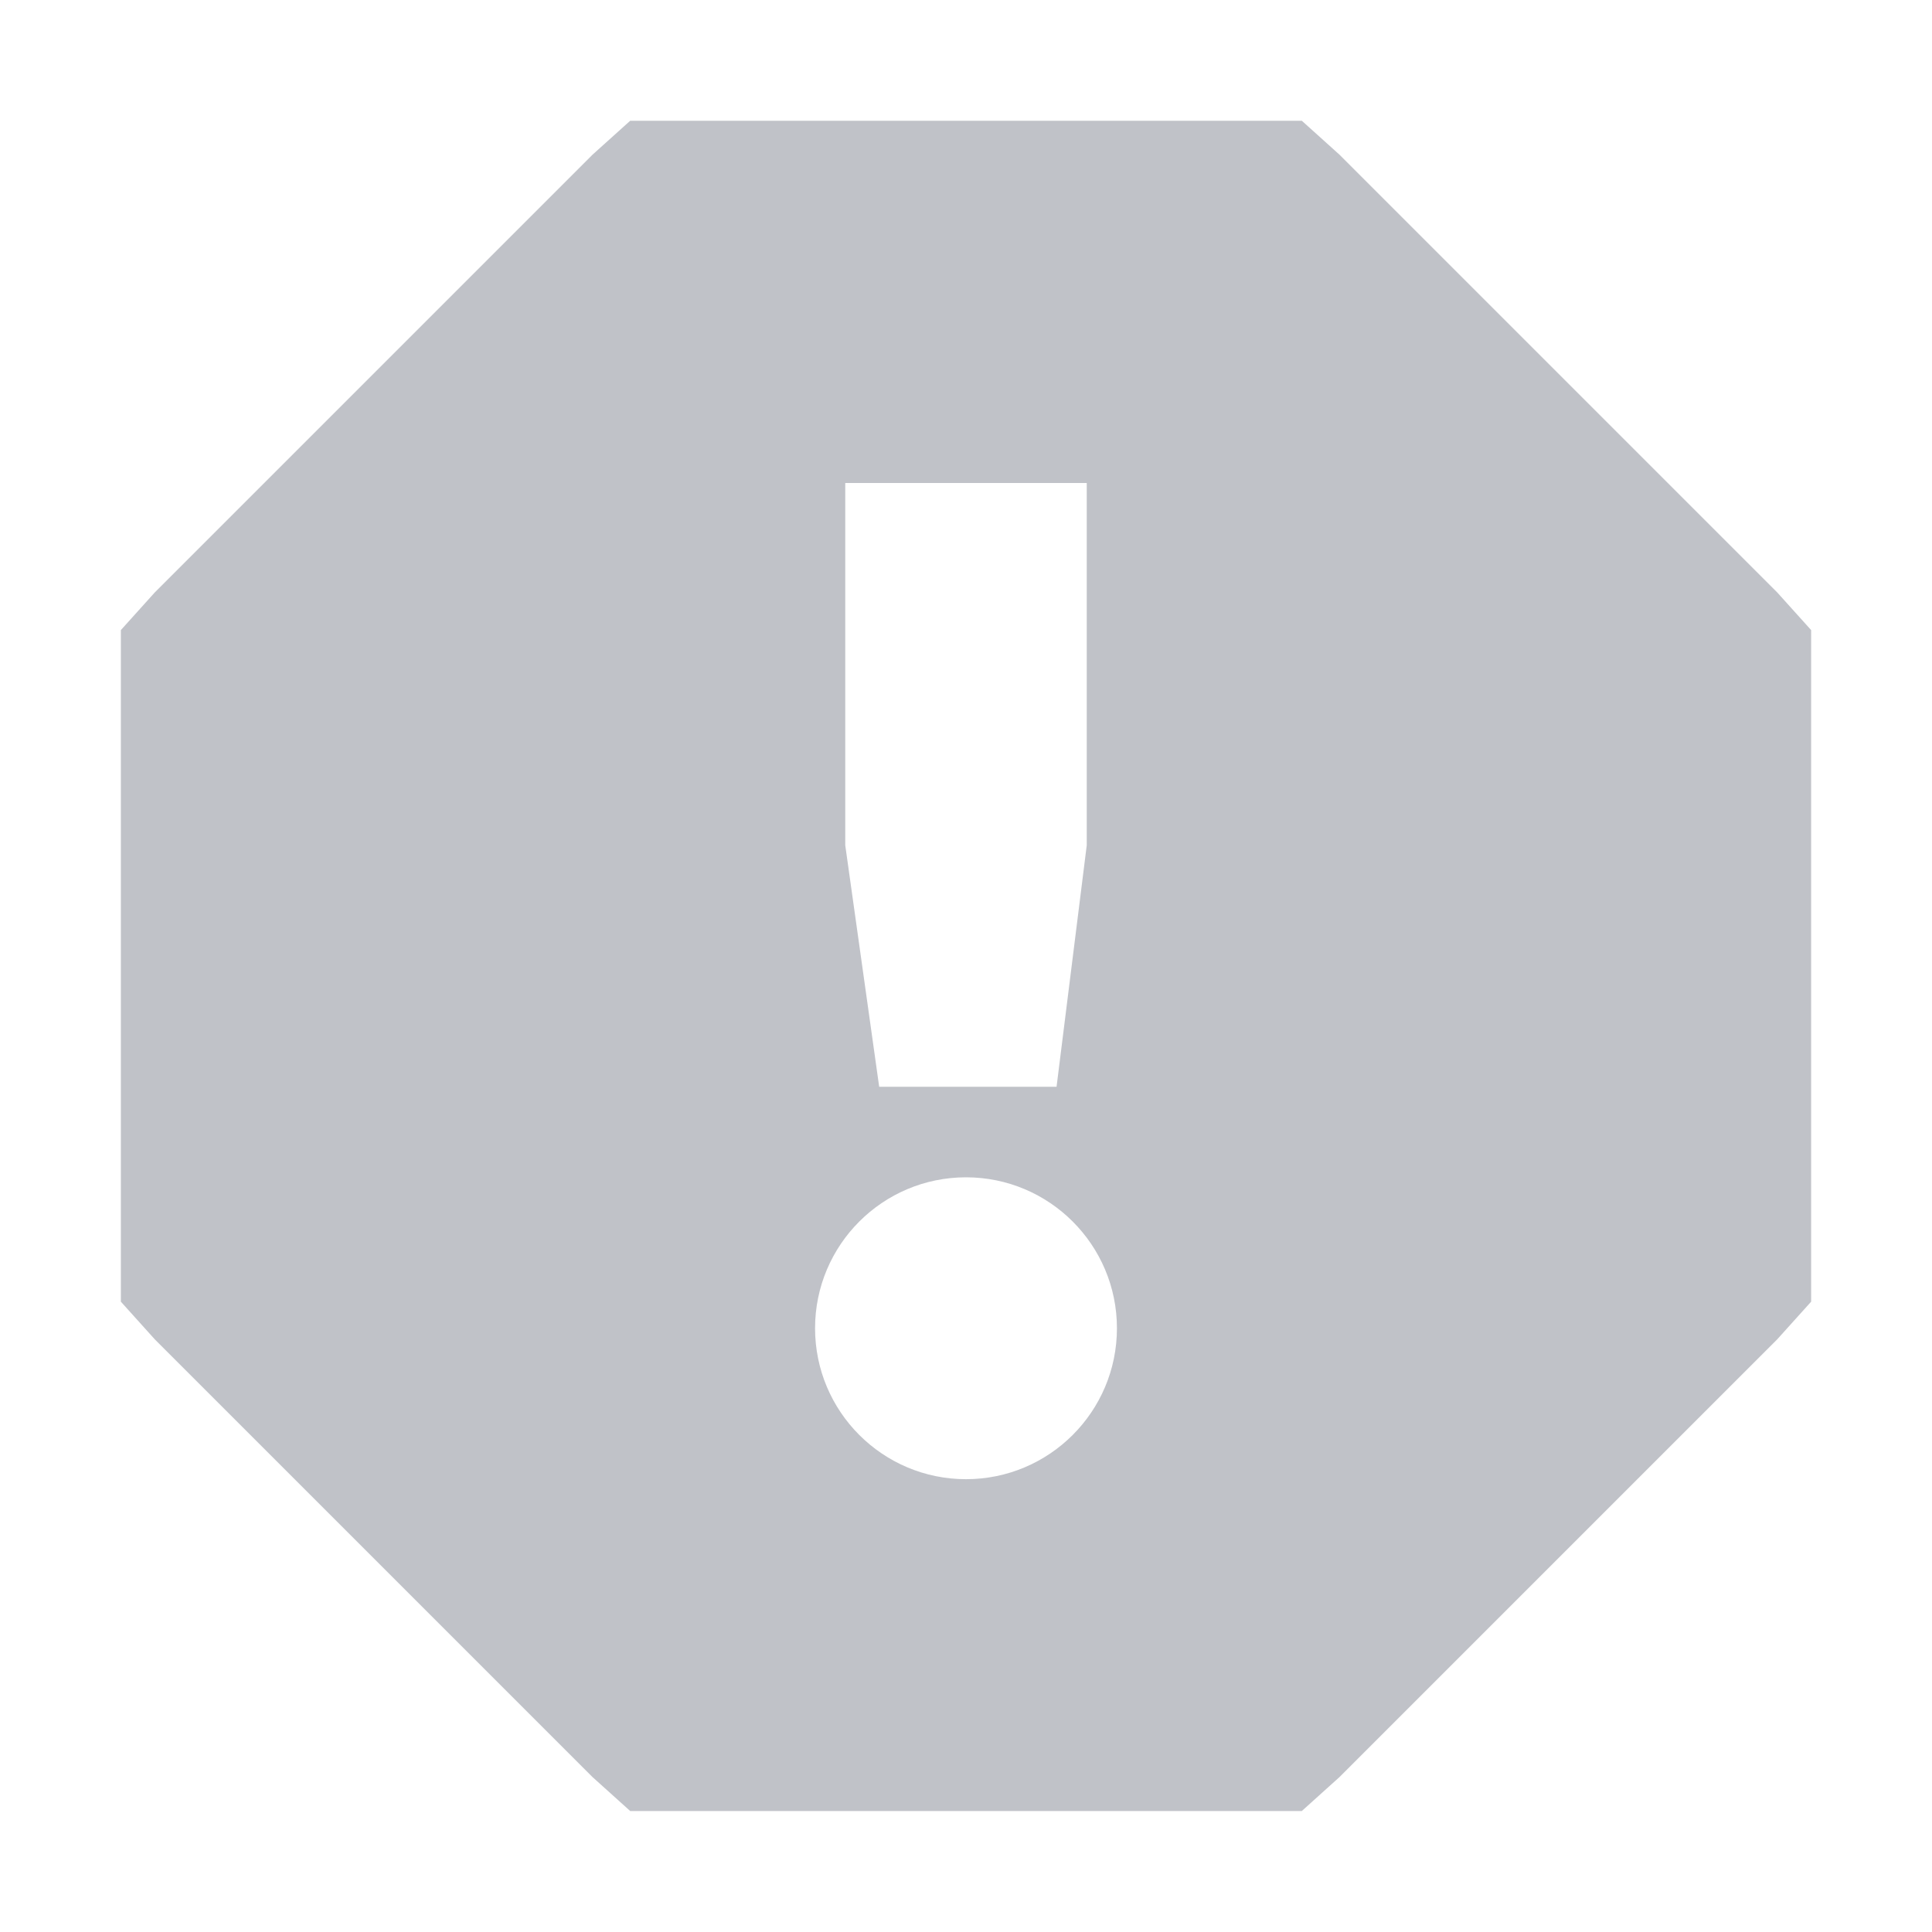 <svg xmlns="http://www.w3.org/2000/svg" width="16" height="16">
    <path d="m 470.219,-54 -0.312,0.281 -3.625,3.625 -0.281,0.312 v 0.406 4.75 0.406 l 0.281,0.312 3.625,3.625 0.312,0.281 h 0.406 4.75 0.406 l 0.312,-0.281 3.625,-3.625 0.281,-0.312 v -0.406 -4.75 -0.406 l -0.281,-0.312 -3.625,-3.625 L 475.781,-54 h -0.406 -4.75 z m 1.781,3 h 2 v 3 l -0.25,2 h -1.469 l -0.281,-2 z m 1,5.75 c 0.69,0 1.25,0.56 1.25,1.25 0,0.69 -0.56,1.25 -1.25,1.25 -0.69,0 -1.25,-0.56 -1.25,-1.25 0,-0.69 0.56,-1.25 1.25,-1.25 z" style="line-height:normal;-inkscape-font-specification:Sans;text-indent:0;text-align:start;text-decoration-line:none;text-transform:none;marker:none" color="#000" font-weight="400" font-family="Sans" overflow="visible" opacity=".35" fill="#4c5263" transform="translate(-465 55)"/>
</svg>

